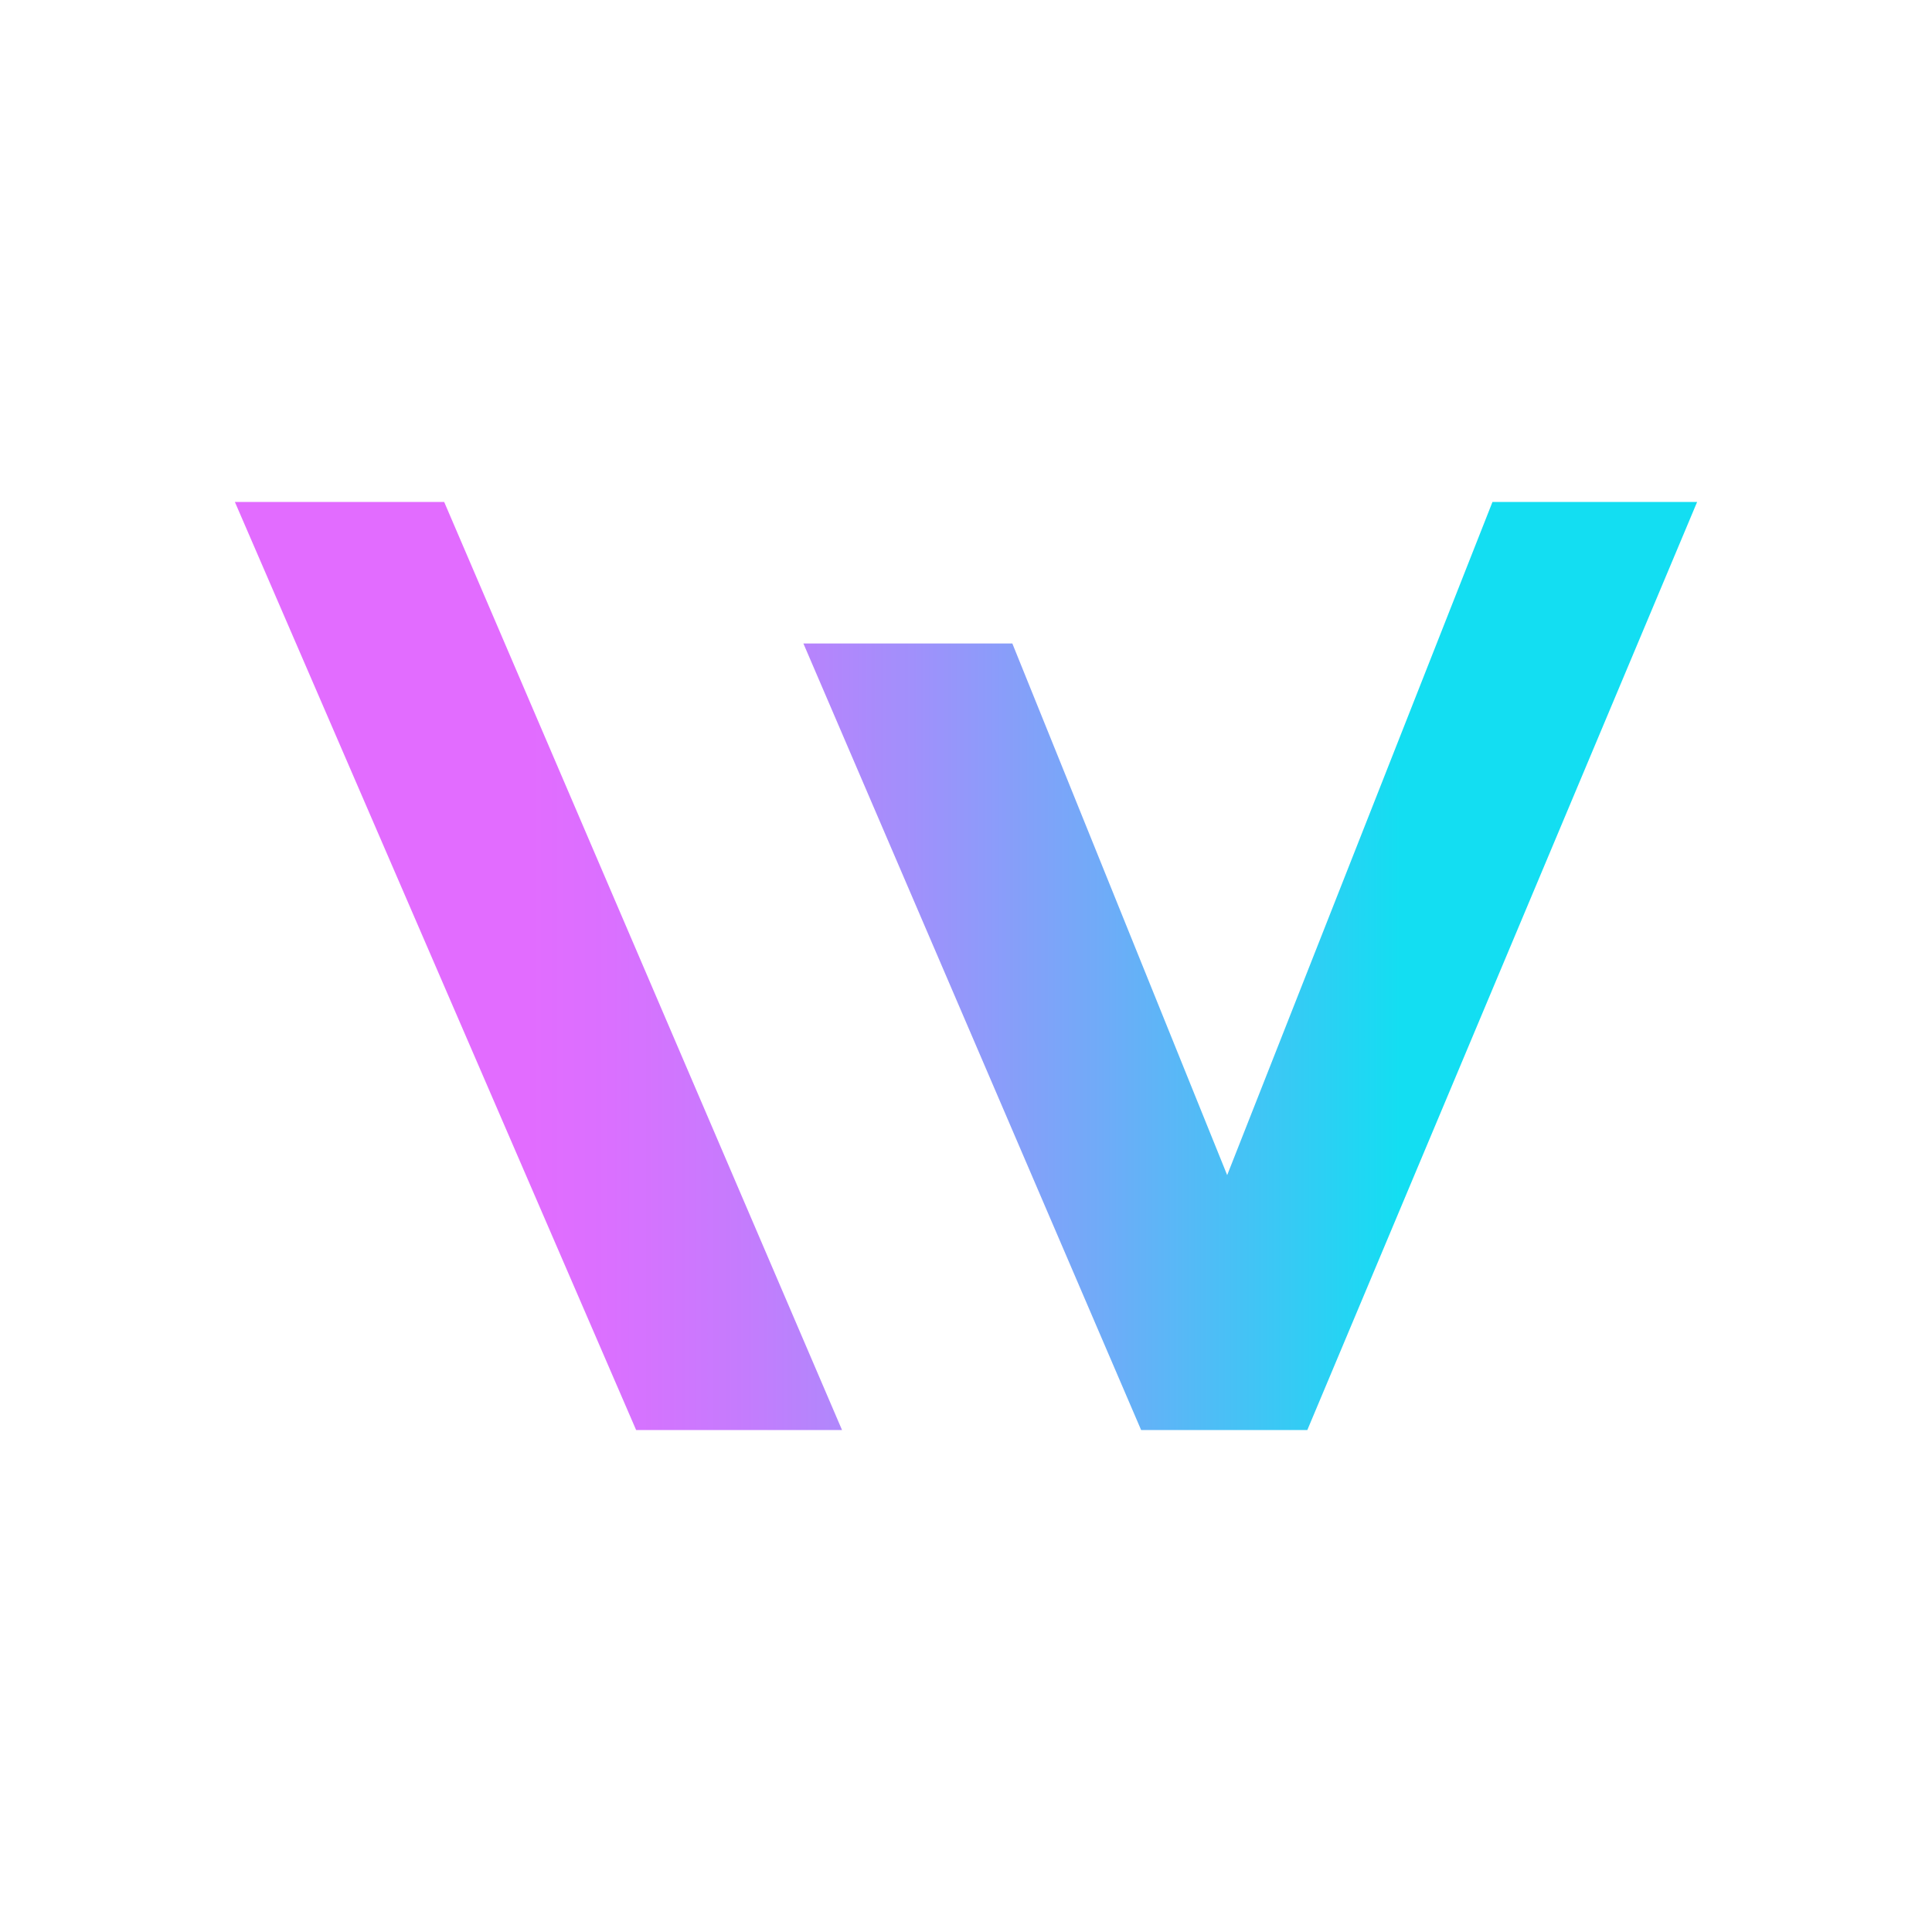 <!--?xml version="1.0" encoding="utf-8"?--><!-- Generator: Adobe Illustrator 26.3.1, SVG Export Plug-In . SVG Version: 6.00 Build 0)  --><svg version="1.1" id="Layer_1" xmlns="http://www.w3.org/2000/svg" xmlns:xlink="http://www.w3.org/1999/xlink" x="0px" y="0px" viewBox="0 0 1080 1080" style="enable-background:new 0 0 1080 1080;" xml:space="preserve">
<style type="text/css">
	.st0{fill:url(#SVGID_1_);}
	.st1{clip-path:url(#SVGID_00000004544431153956928220000005813682311088377256_);}
	.st2{clip-path:url(#SVGID_00000125579176507586874550000005263539461093333656_);}
	.st3{fill:#FFFFFF;}
</style>
<linearGradient id="SVGID_1_" gradientUnits="userSpaceOnUse" x1="131.344" y1="540" x2="948.656" y2="540">
	<stop offset="0.198" style="stop-color:#E26CFF"></stop>
	<stop offset="0.258" style="stop-color:#DA70FF"></stop>
	<stop offset="0.35" style="stop-color:#C47CFD"></stop>
	<stop offset="0.463" style="stop-color:#A190FB"></stop>
	<stop offset="0.592" style="stop-color:#70ABF8"></stop>
	<stop offset="0.733" style="stop-color:#31CDF4"></stop>
	<stop offset="0.797" style="stop-color:#13DEF2"></stop>
</linearGradient>
<path class="st0" d="M686,656.9L565.9,359.7H449.1l188.8,439.7h92.9l217.9-518.8H834.3L686,656.9z M248.3,280.6l222.4,518.8H355.6
	L131.3,280.6H248.3z"></path>
</svg>
